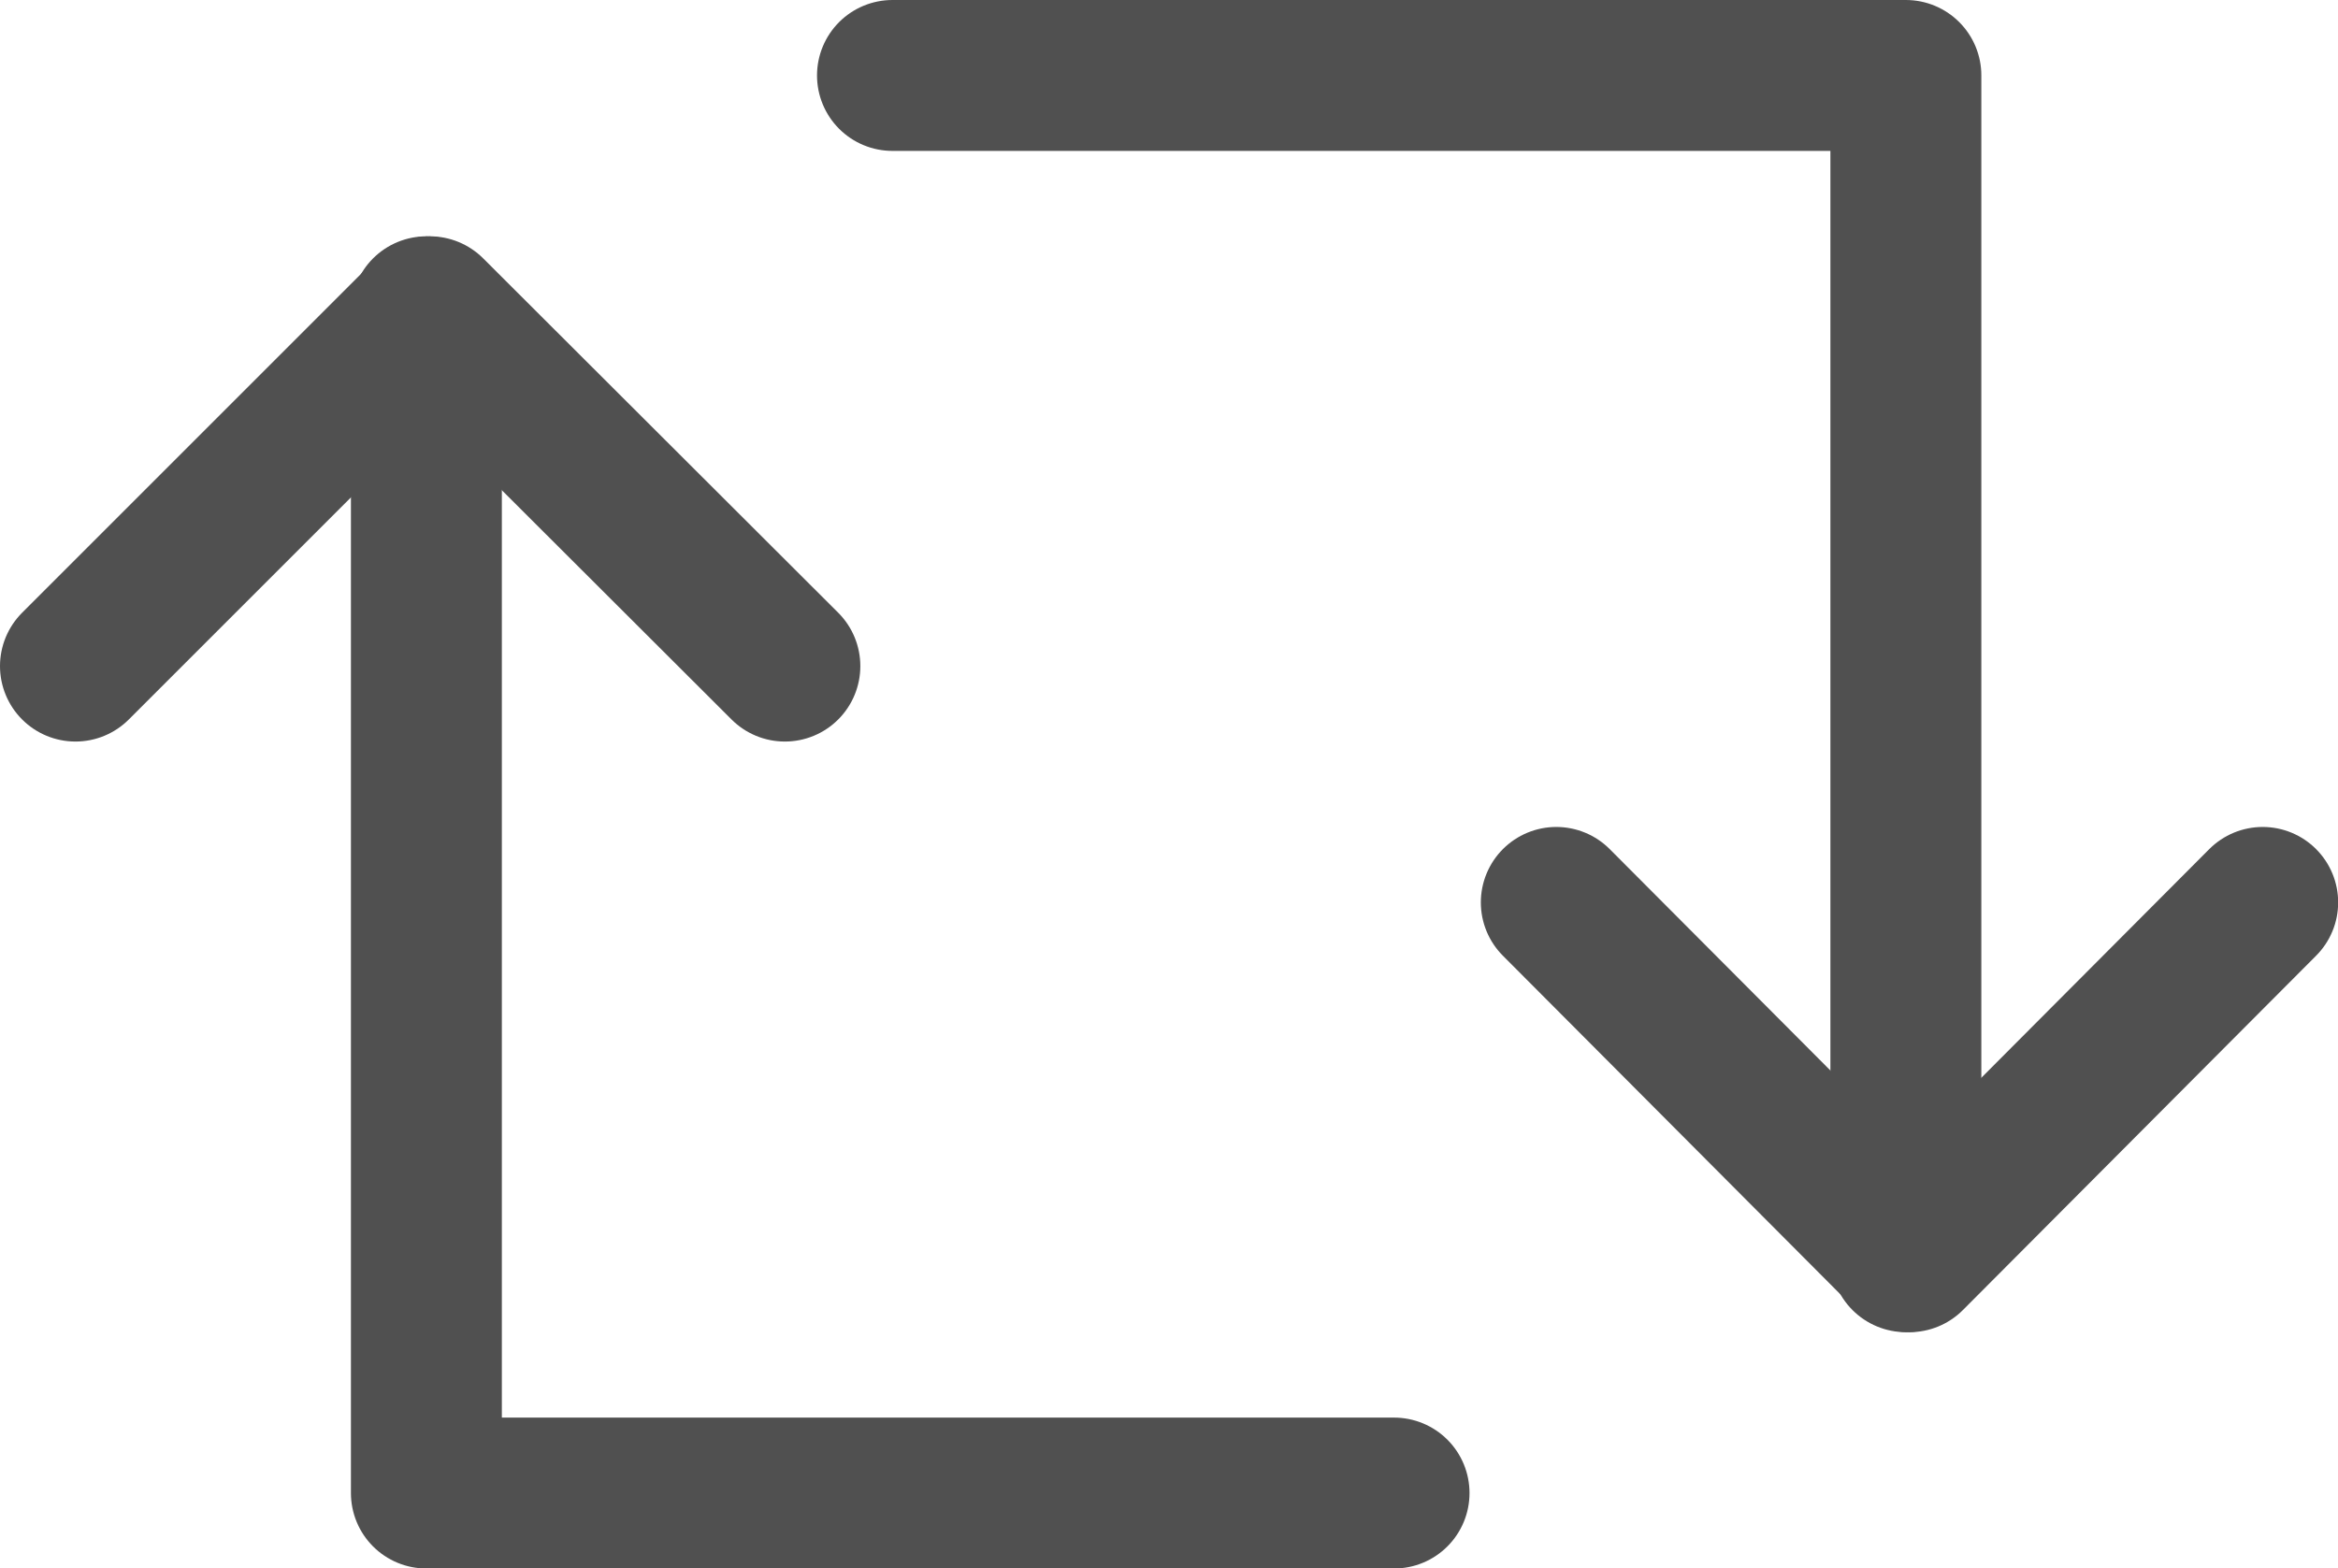 <svg xmlns="http://www.w3.org/2000/svg" width="15.49" height="10.393" viewBox="0 0 15.49 10.393">
  <g id="Grupo_9670" data-name="Grupo 9670" transform="translate(0.5 0.5)">
    <path id="Trazado_13204" data-name="Trazado 13204" d="M1.5,7.848,3.848,5.5,6.2,7.848" transform="translate(-1.5 -3.934)" fill="none" stroke="#505050" stroke-linecap="round" stroke-linejoin="round" stroke-miterlimit="10" stroke-width="1"/>
    <path id="Trazado_13205" data-name="Trazado 13205" d="M9.911,13.328H3.5V5.5" transform="translate(-1.175 -3.934)" fill="none" stroke="#505050" stroke-linecap="round" stroke-linejoin="round" stroke-miterlimit="10" stroke-width="1"/>
    <path id="Trazado_13206" data-name="Trazado 13206" d="M15.18,7.5,12.84,9.848,10.5,7.5" transform="translate(-0.689 -2.02)" fill="none" stroke="#505050" stroke-linecap="round" stroke-linejoin="round" stroke-miterlimit="10" stroke-width="1"/>
    <path id="Trazado_13207" data-name="Trazado 13207" d="M6.5,4.5h6.714v7.828" transform="translate(-1.087 -4.5)" fill="none" stroke="#505050" stroke-linecap="round" stroke-linejoin="round" stroke-miterlimit="10" stroke-width="1"/>
  </g>
</svg>
